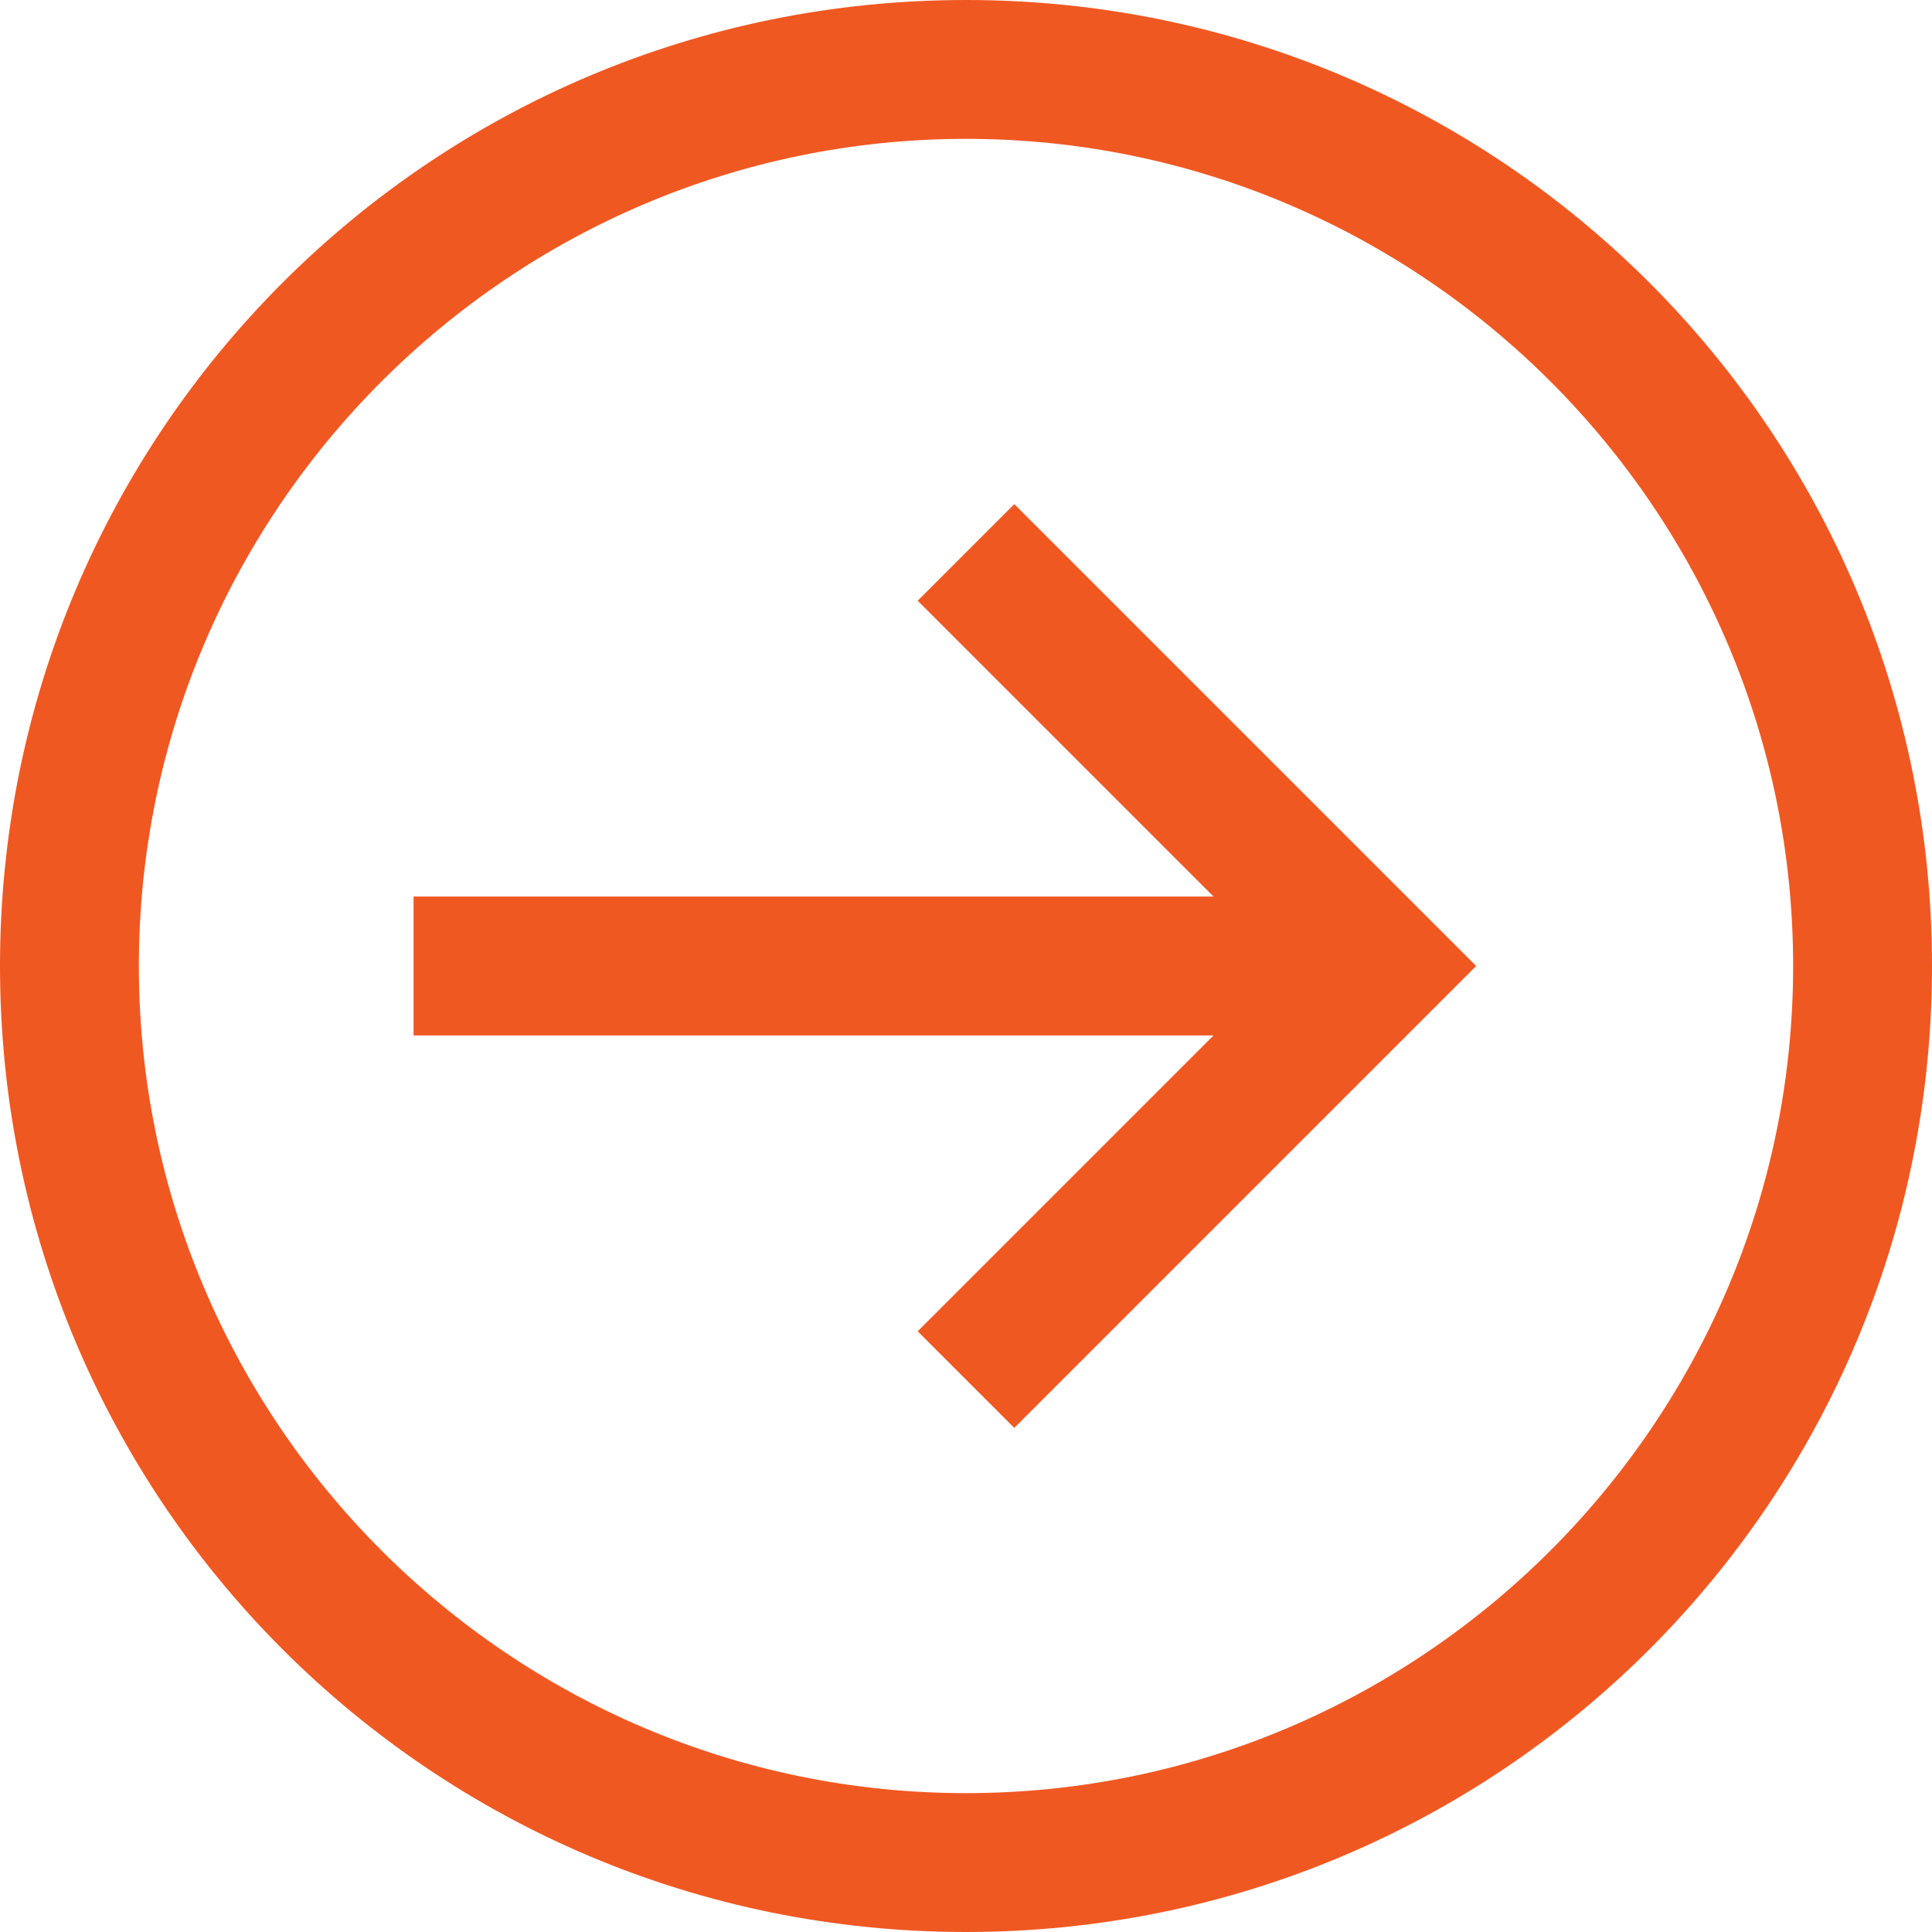 <?xml version="1.0" encoding="utf-8"?>
<!-- Generator: Adobe Illustrator 23.0.2, SVG Export Plug-In . SVG Version: 6.00 Build 0)  -->
<svg version="1.1" id="Layer_1" xmlns="http://www.w3.org/2000/svg" xmlns:xlink="http://www.w3.org/1999/xlink" x="0px" y="0px"
	 viewBox="0 0 64 64" style="enable-background:new 0 0 64 64;" xml:space="preserve">
<style type="text/css">
	.st0{fill:#F05822;}
</style>
<g>
	<path class="st0" d="M30.4,19.9l9.8,9.8H13.7v4.6h26.5l-9.8,9.8l3.2,3.2L48.9,32L33.6,16.7L30.4,19.9z"/>
	<path class="st0" d="M32,0C14.3,0,0,14.3,0,32s14.3,32,32,32s32-14.3,32-32S49.7,0,32,0z M32,59.4C16.9,59.4,4.6,47.1,4.6,32
		S16.9,4.6,32,4.6S59.4,16.9,59.4,32S47.1,59.4,32,59.4z"/>
</g>
</svg>
